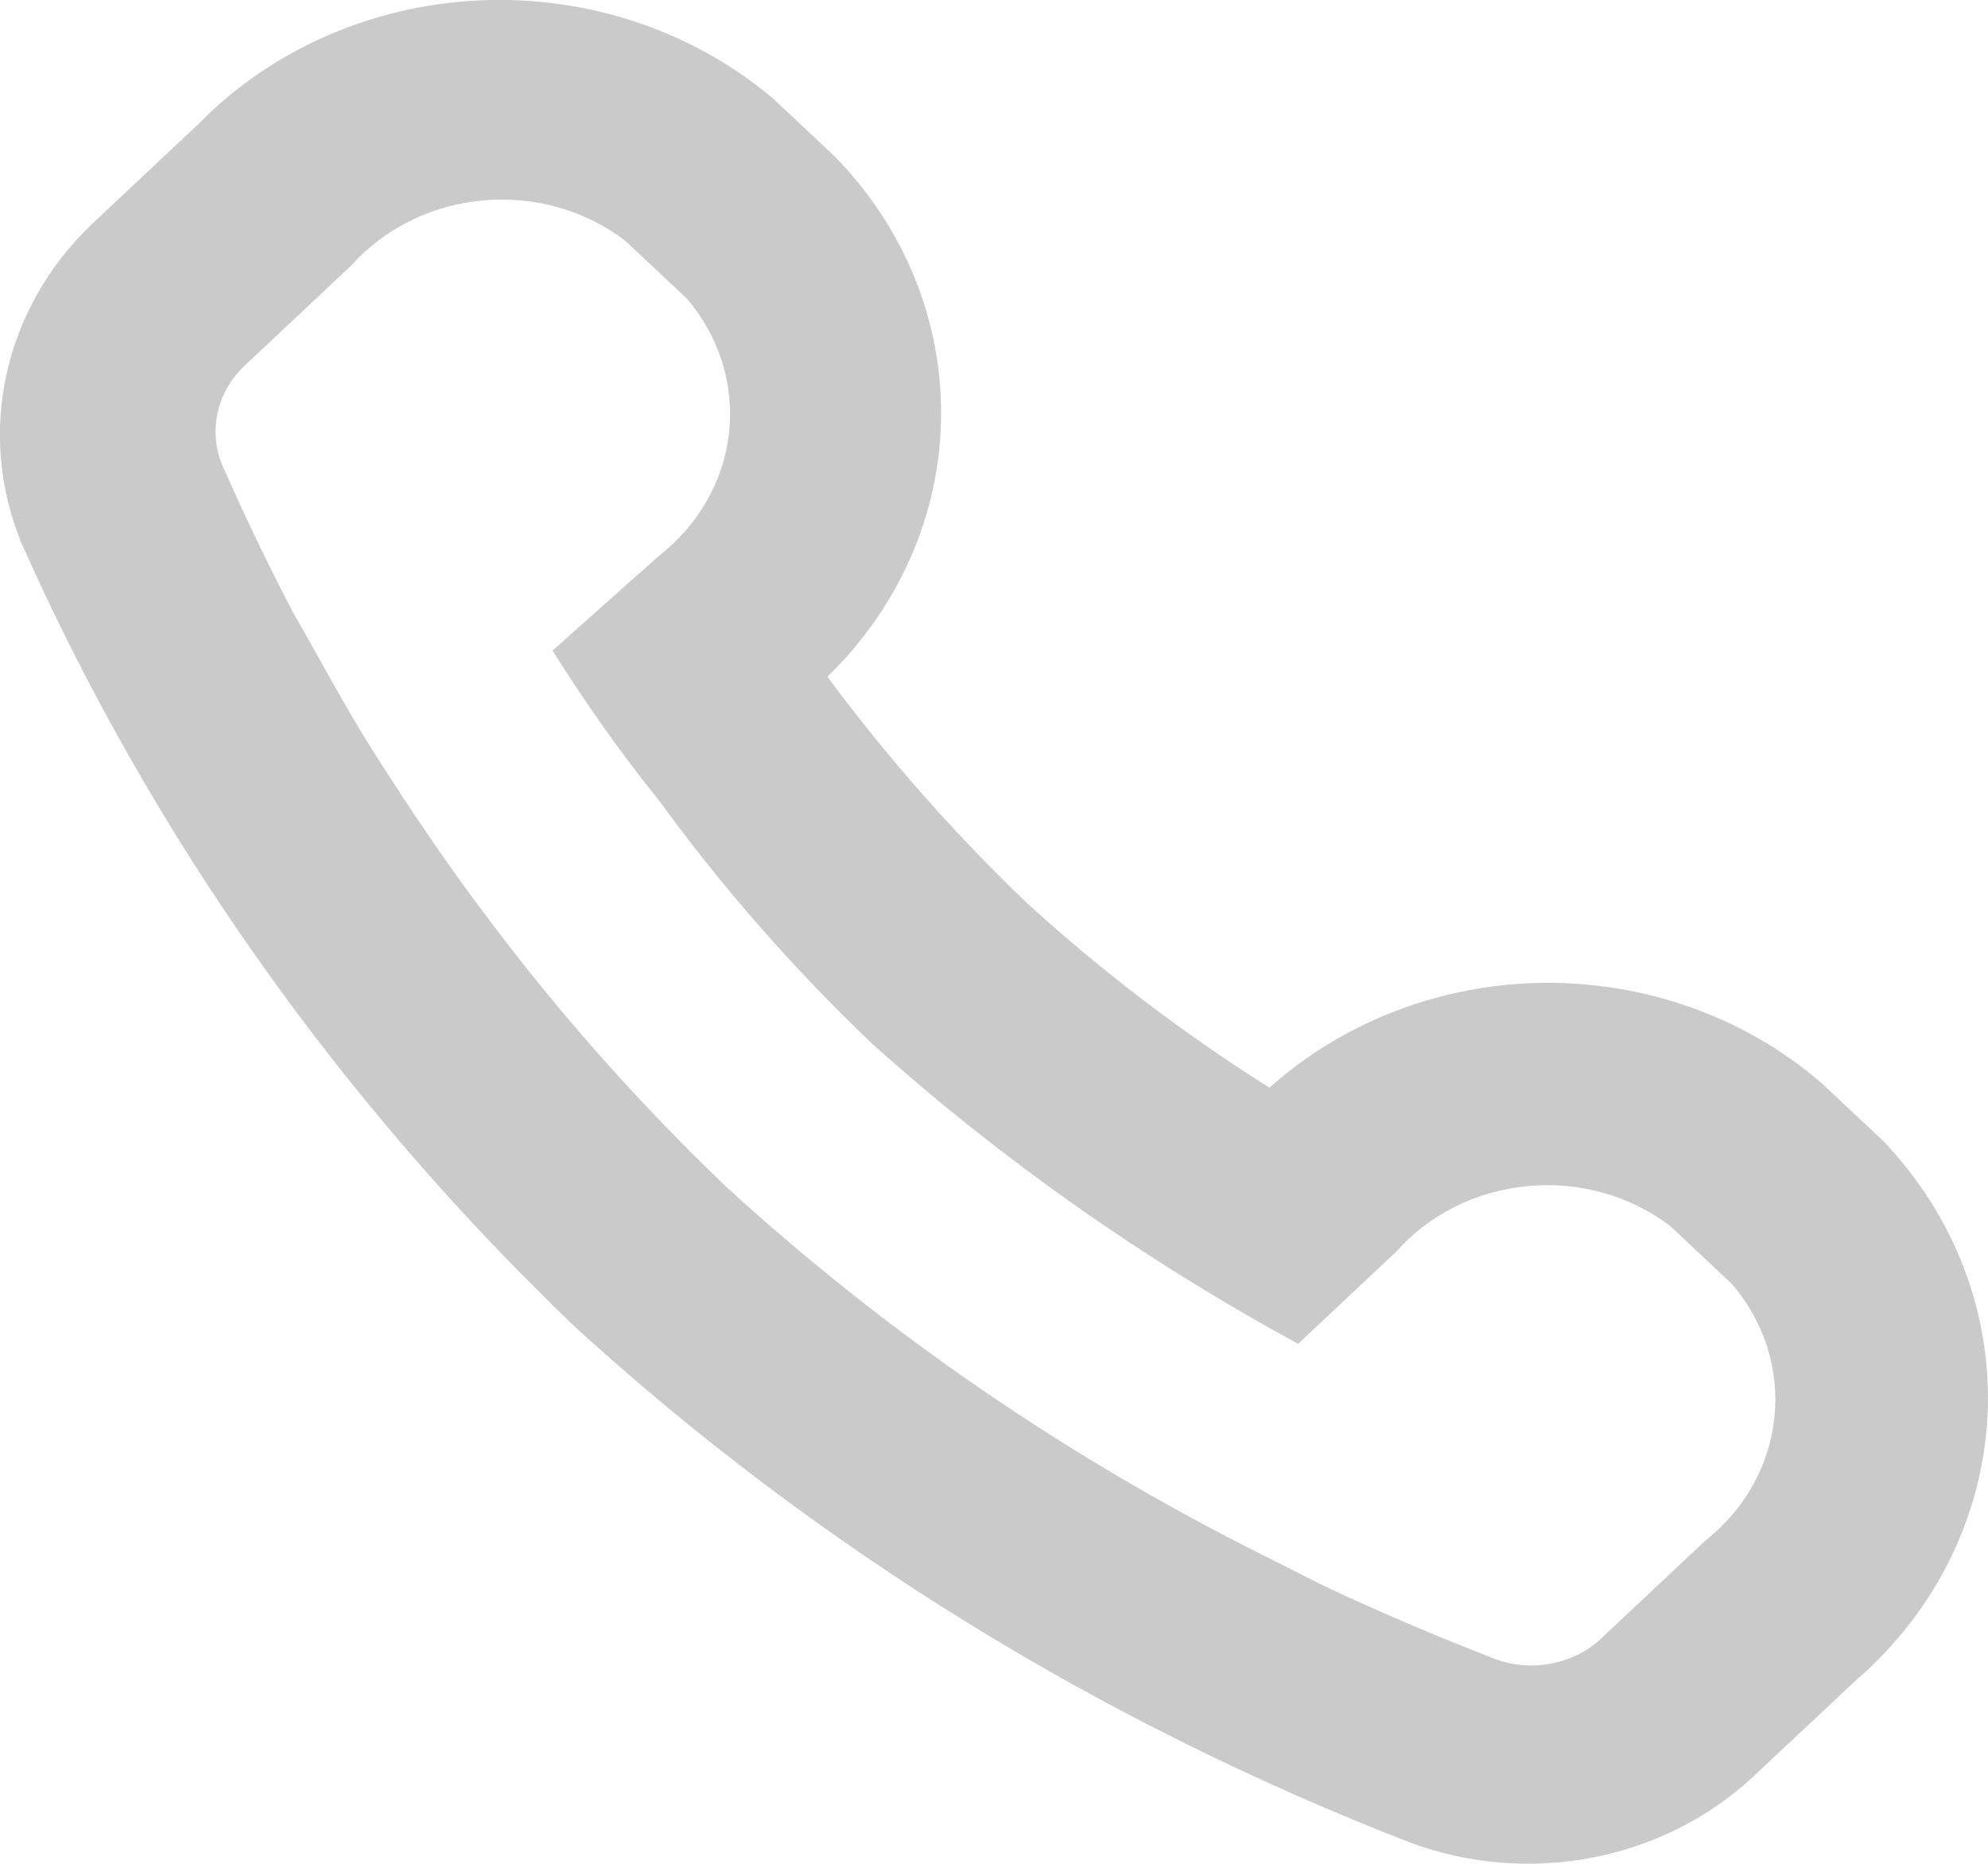<svg width="16" height="15" viewBox="0 0 16 15" fill="none" xmlns="http://www.w3.org/2000/svg">
<path d="M14.932 13.528C15.572 12.977 15.954 12.211 15.996 11.397C16.037 10.583 15.735 9.787 15.155 9.181L14.657 8.714C14.05 8.19 13.253 7.903 12.428 7.91C11.604 7.918 10.813 8.22 10.217 8.754C9.519 8.314 8.865 7.815 8.262 7.265C7.675 6.702 7.138 6.093 6.659 5.446C7.236 4.887 7.563 4.142 7.574 3.364C7.585 2.586 7.28 1.833 6.719 1.26L6.222 0.793C5.577 0.248 4.728 -0.036 3.861 0.003C2.995 0.042 2.179 0.401 1.593 1.002L0.736 1.807C0.388 2.14 0.15 2.561 0.051 3.018C-0.048 3.475 -0.004 3.949 0.178 4.383C1.222 6.728 2.732 8.864 4.627 10.678C6.569 12.452 8.853 13.862 11.357 14.832C11.819 15.002 12.324 15.044 12.811 14.951C13.298 14.858 13.745 14.635 14.1 14.308L14.932 13.528ZM12.008 13.342C11.7 13.222 11.262 13.045 10.74 12.803C10.568 12.723 10.388 12.626 10.191 12.529C8.595 11.734 7.129 10.728 5.836 9.543C5.137 8.874 4.498 8.152 3.924 7.386C3.582 6.935 3.282 6.484 3.016 6.066C2.75 5.647 2.553 5.261 2.364 4.939C2.107 4.448 1.919 4.037 1.79 3.747C1.733 3.611 1.72 3.463 1.752 3.319C1.784 3.176 1.86 3.045 1.97 2.942L2.827 2.137C3.093 1.839 3.473 1.651 3.885 1.613C4.297 1.575 4.708 1.691 5.03 1.936L5.528 2.403C5.787 2.706 5.909 3.093 5.868 3.48C5.826 3.867 5.624 4.223 5.305 4.472L4.447 5.236C4.696 5.631 4.979 6.041 5.305 6.444C5.813 7.142 6.387 7.797 7.019 8.4C8.056 9.33 9.207 10.141 10.448 10.815L11.237 10.074C11.501 9.775 11.88 9.585 12.293 9.546C12.705 9.506 13.117 9.621 13.44 9.865L13.937 10.332C14.198 10.634 14.322 11.02 14.281 11.408C14.241 11.794 14.041 12.151 13.723 12.401L12.866 13.206C12.752 13.304 12.611 13.369 12.459 13.393C12.306 13.418 12.15 13.4 12.008 13.342Z" fill="#CACACA"/>
</svg>
